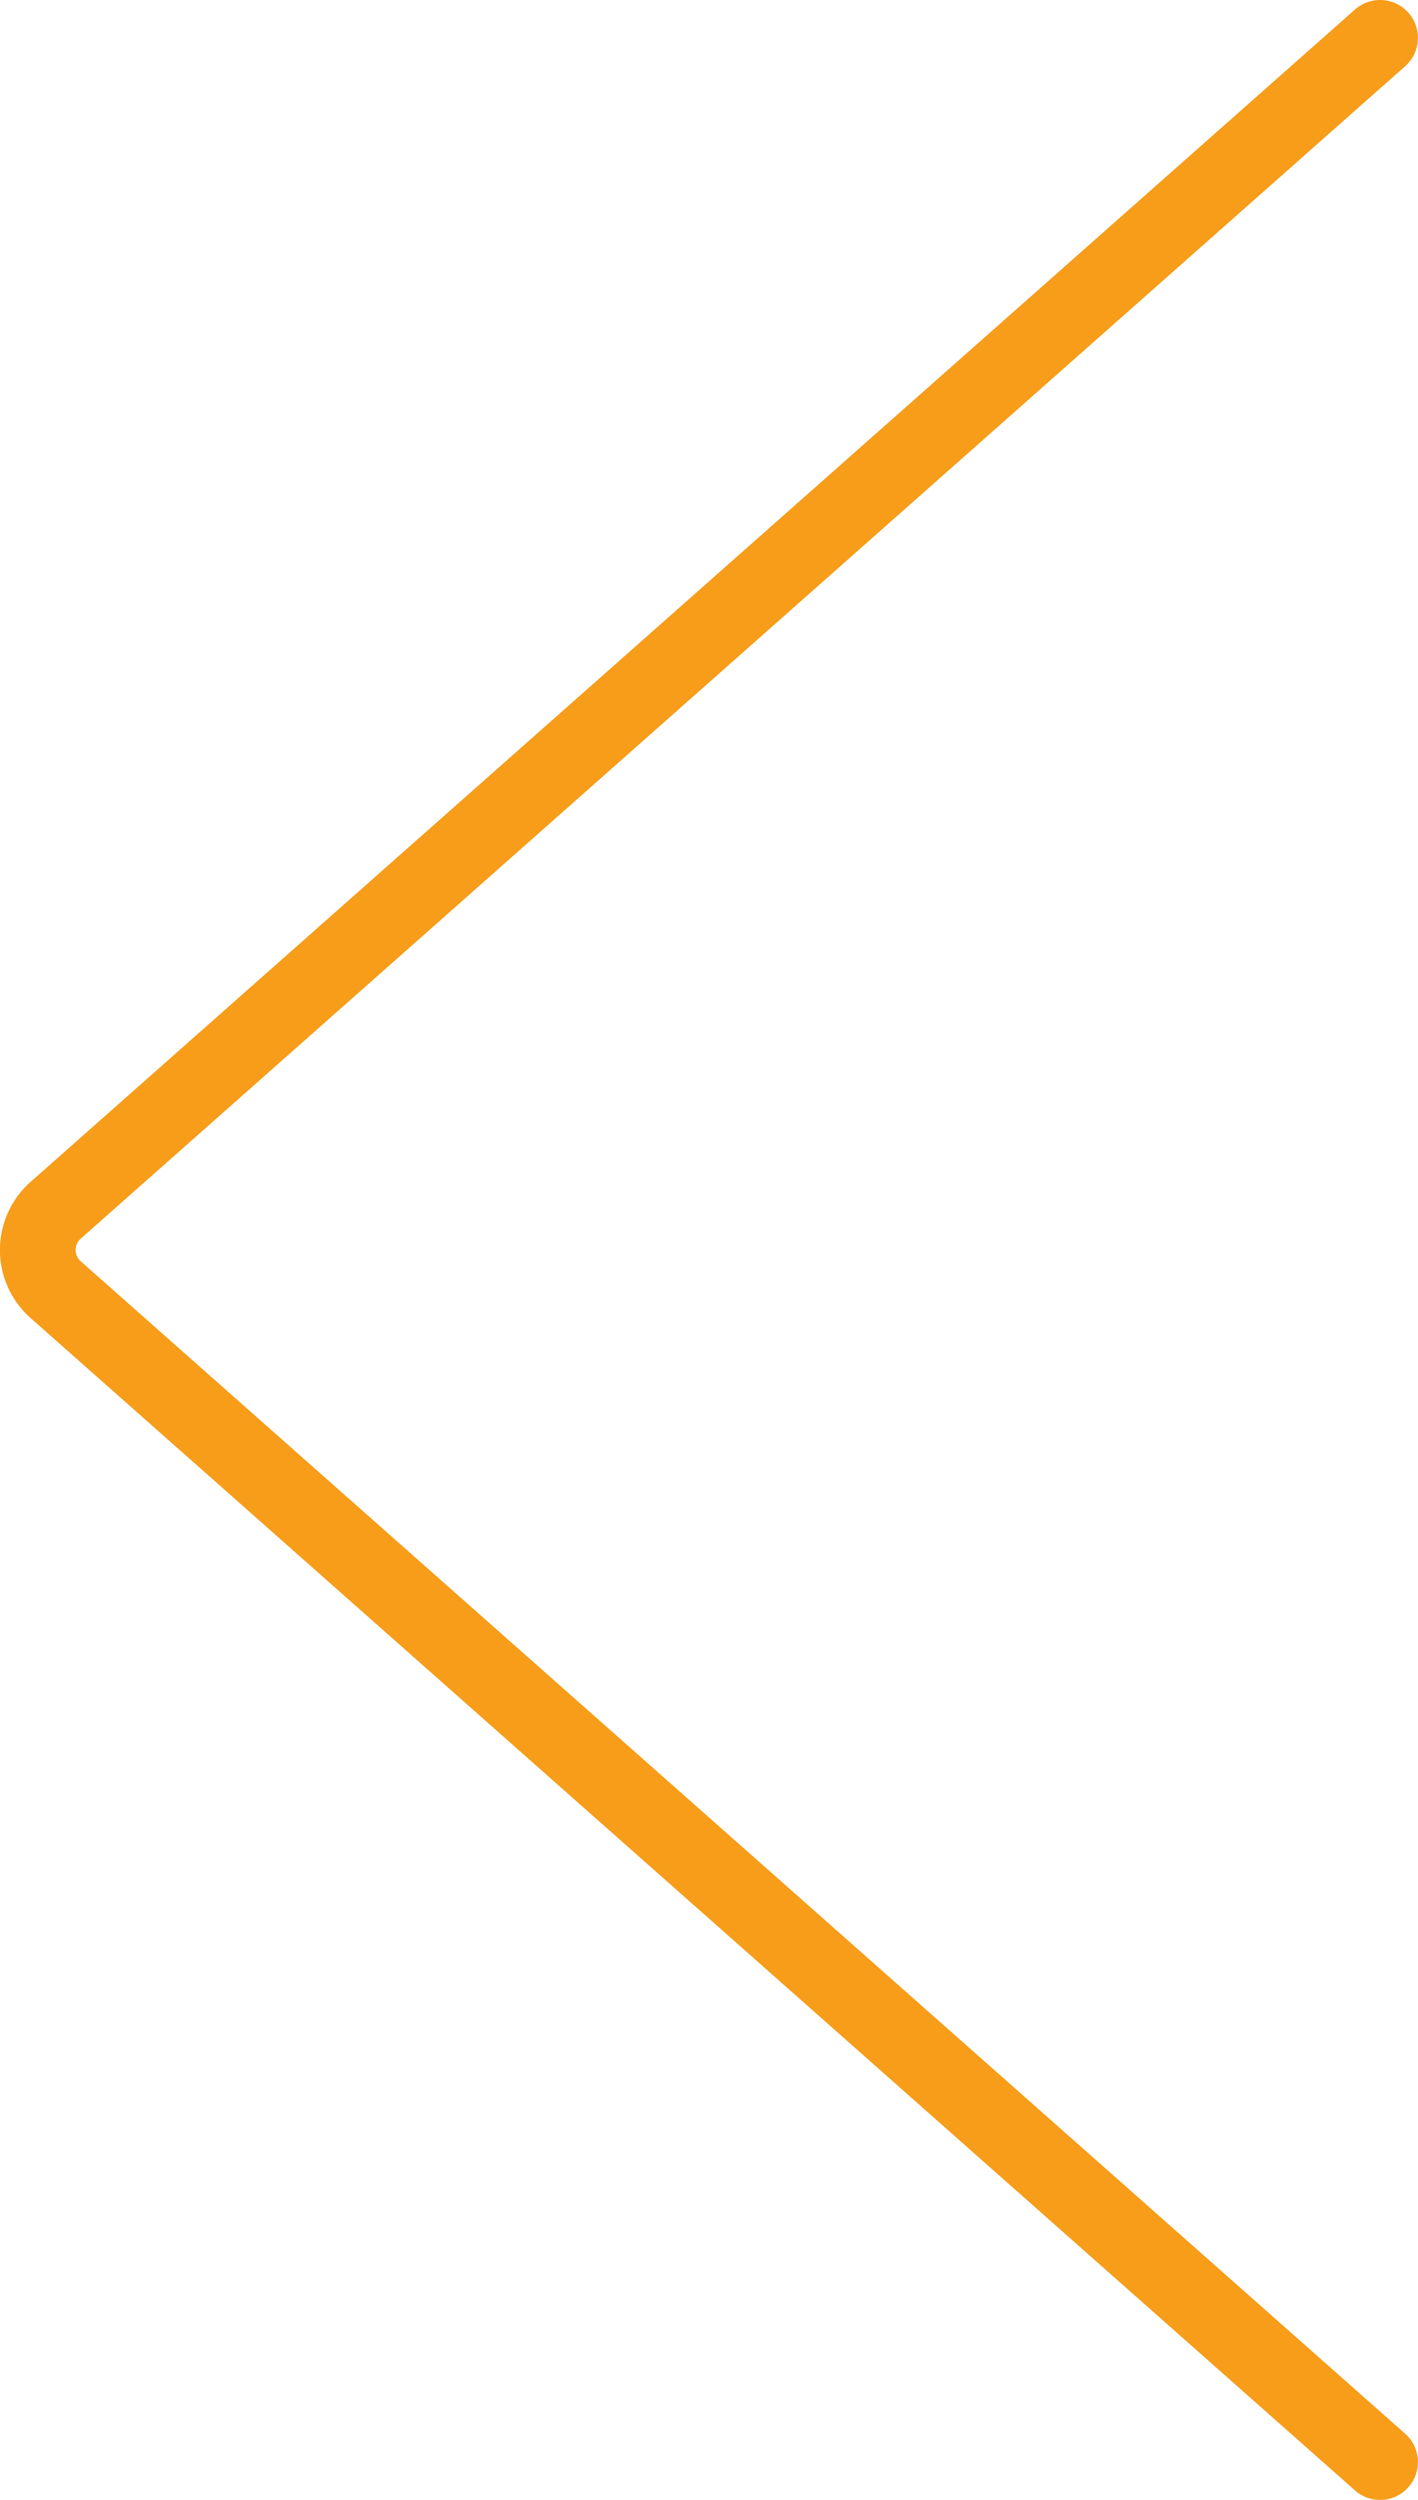 <svg xmlns="http://www.w3.org/2000/svg" viewBox="0 0 18.732 33.004">
  <defs>
    <style>
      .cls-1 {
        fill: none;
        stroke: #f79d19;
        stroke-linecap: round;
        stroke-linejoin: round;
      }
    </style>
  </defs>
  <g id="Big_arrow_left" transform="translate(-143.5 -2013.492)">
    <g id="Group_54" data-name="Group 54" transform="translate(144 2013.992)">
      <g id="Light_54" data-name="Light 54">
        <path id="Shape_311" data-name="Shape 311" class="cls-1" d="M319.388,348.5l-17.5,15.482a.7.7,0,0,0,0,1.041l17.5,15.482" transform="translate(-301.657 -348.5)"/>
      </g>
    </g>
  </g>
</svg>
